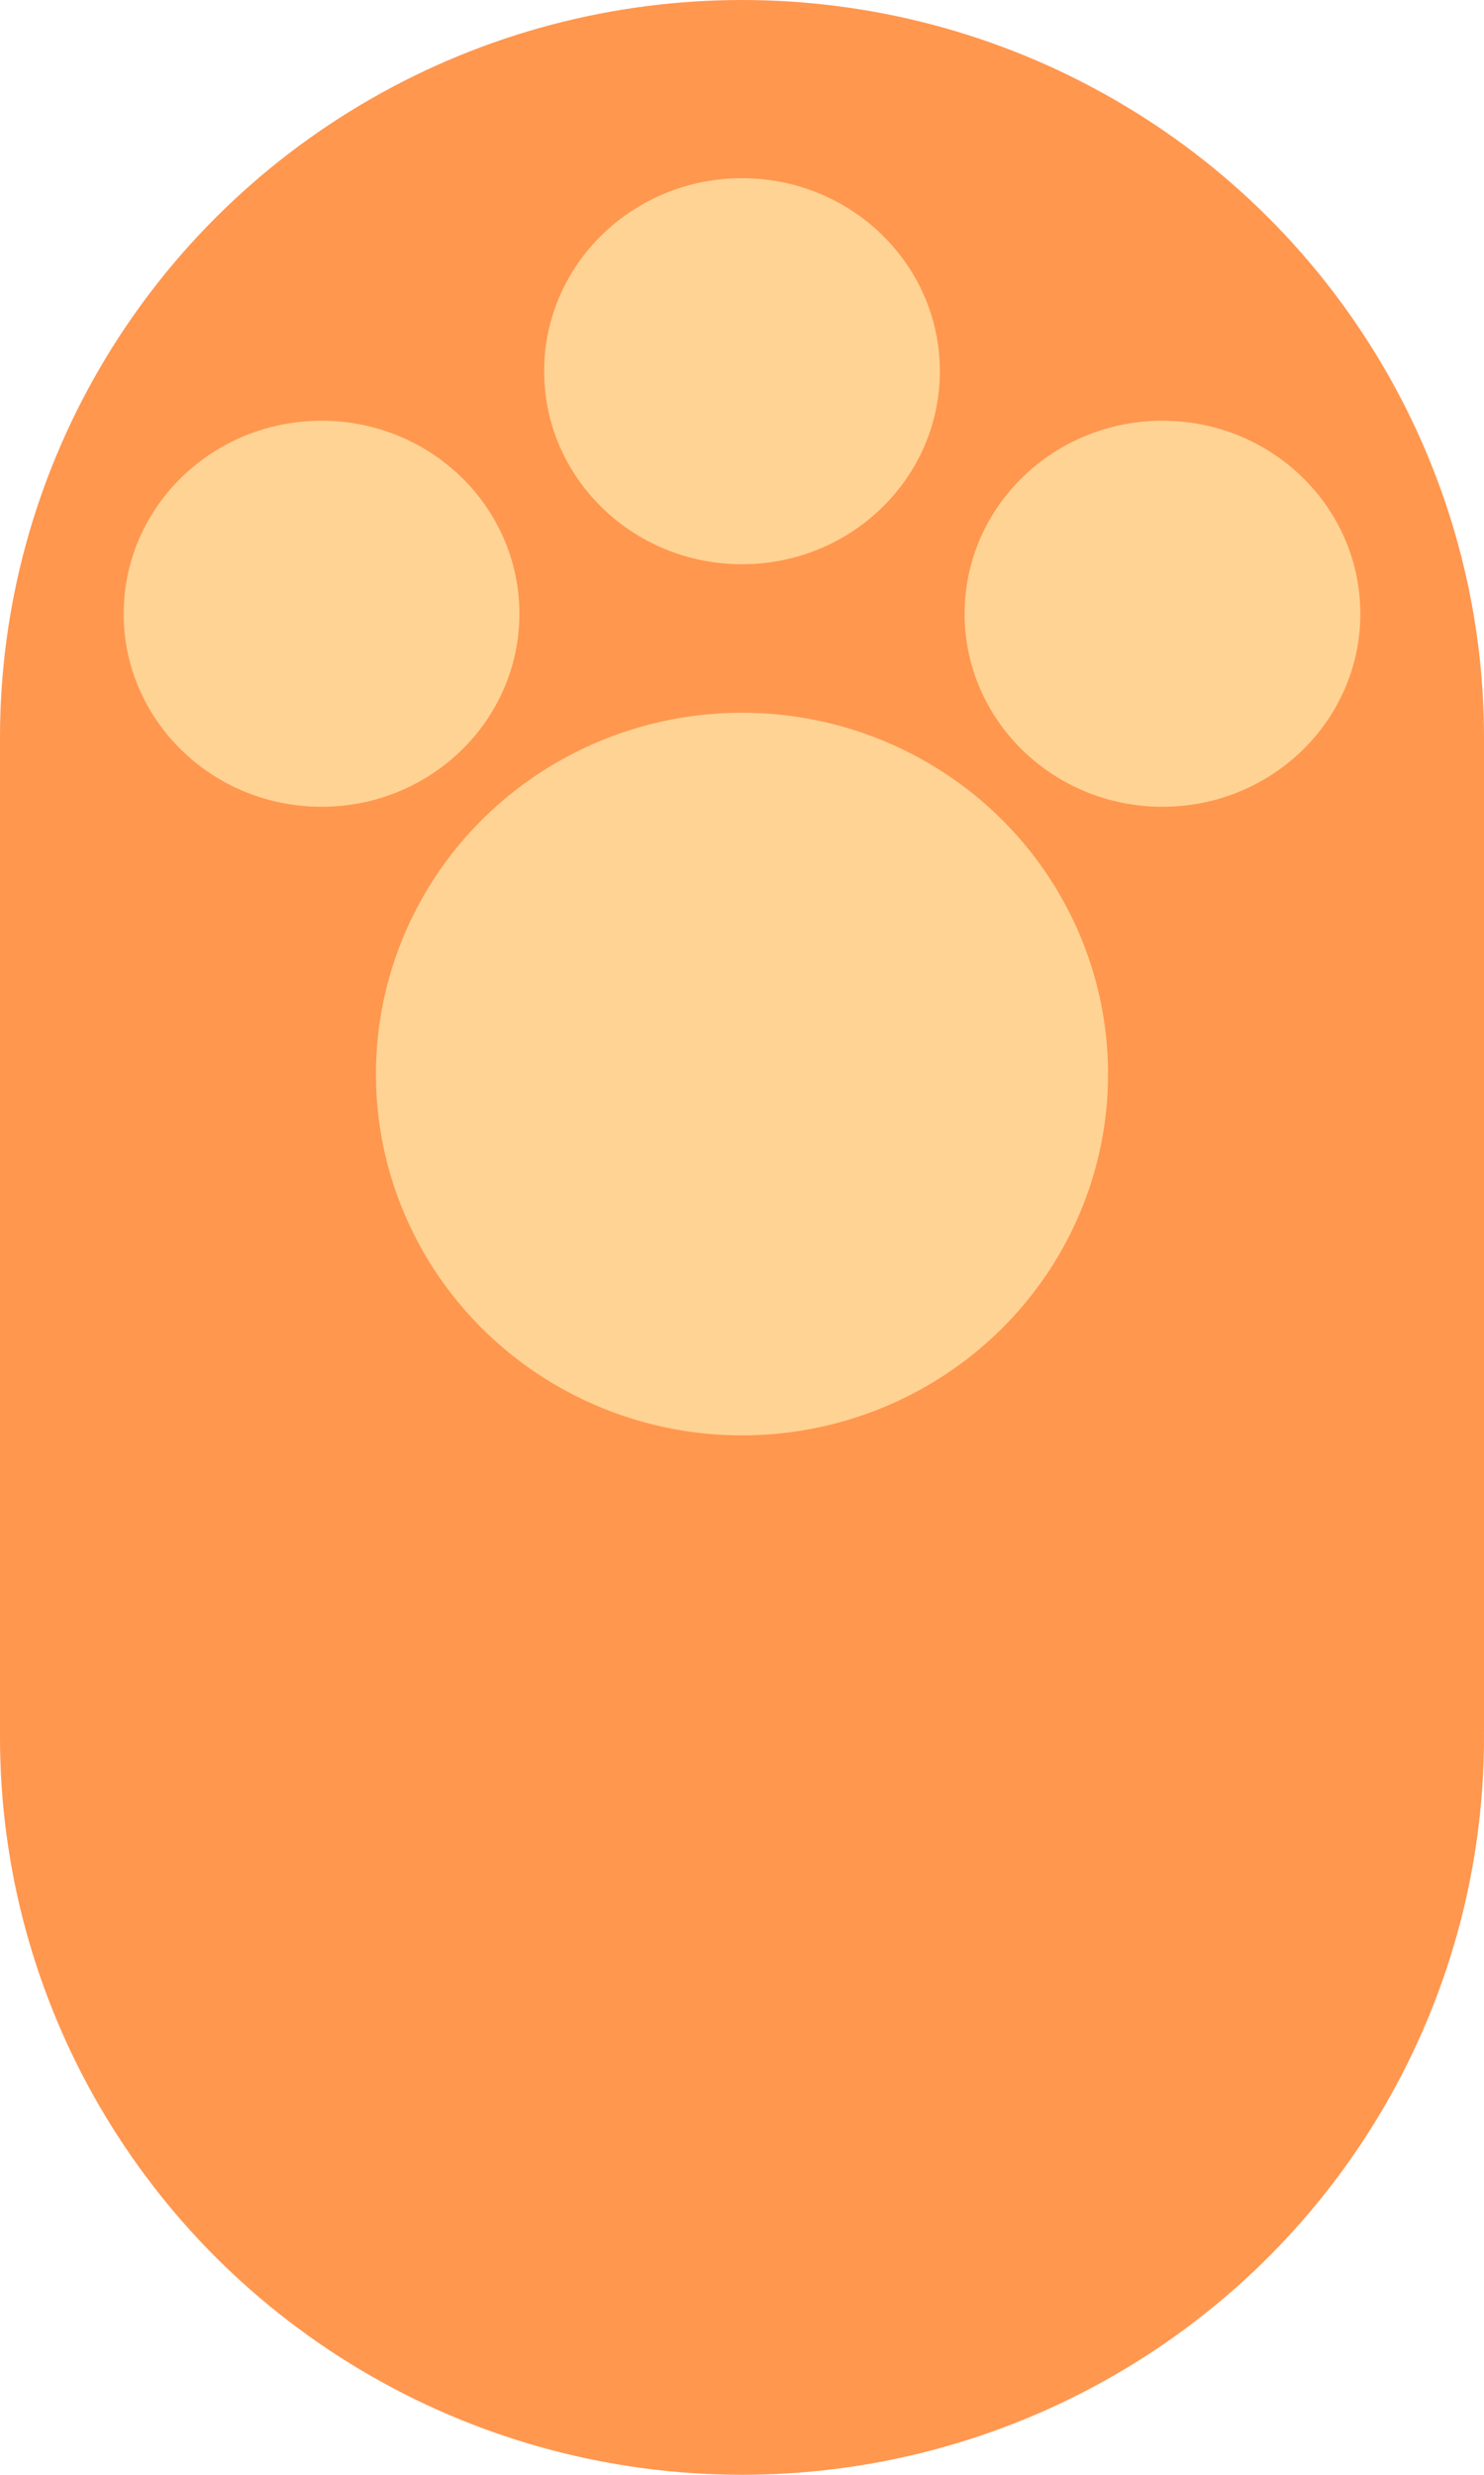 <?xml version="1.0" encoding="utf-8"?>
<!-- Generator: Adobe Illustrator 18.1.1, SVG Export Plug-In . SVG Version: 6.00 Build 0)  -->
<svg version="1.1" id="Layer_1" xmlns="http://www.w3.org/2000/svg" xmlns:xlink="http://www.w3.org/1999/xlink" x="0px" y="0px"
	 viewBox="0 0 30 50" enable-background="new 0 0 30 50" xml:space="preserve">
<ellipse fill="#FF974F" cx="15" cy="14.9" rx="15" ry="14.9"/>
<ellipse fill="#FF974F" cx="15" cy="35.1" rx="15" ry="14.9"/>
<rect y="14.9" fill="#FF974F" width="30" height="20.1"/>
<ellipse fill="#FFD393" cx="15" cy="21.7" rx="7.4" ry="7.3"/>
<ellipse fill="#FFD393" cx="15" cy="7.5" rx="4" ry="3.9"/>
<g>
	<ellipse fill="#FFD393" cx="23.5" cy="12.4" rx="4" ry="3.9"/>
	<ellipse fill="#FFD393" cx="6.5" cy="12.4" rx="4" ry="3.9"/>
</g>
</svg>
